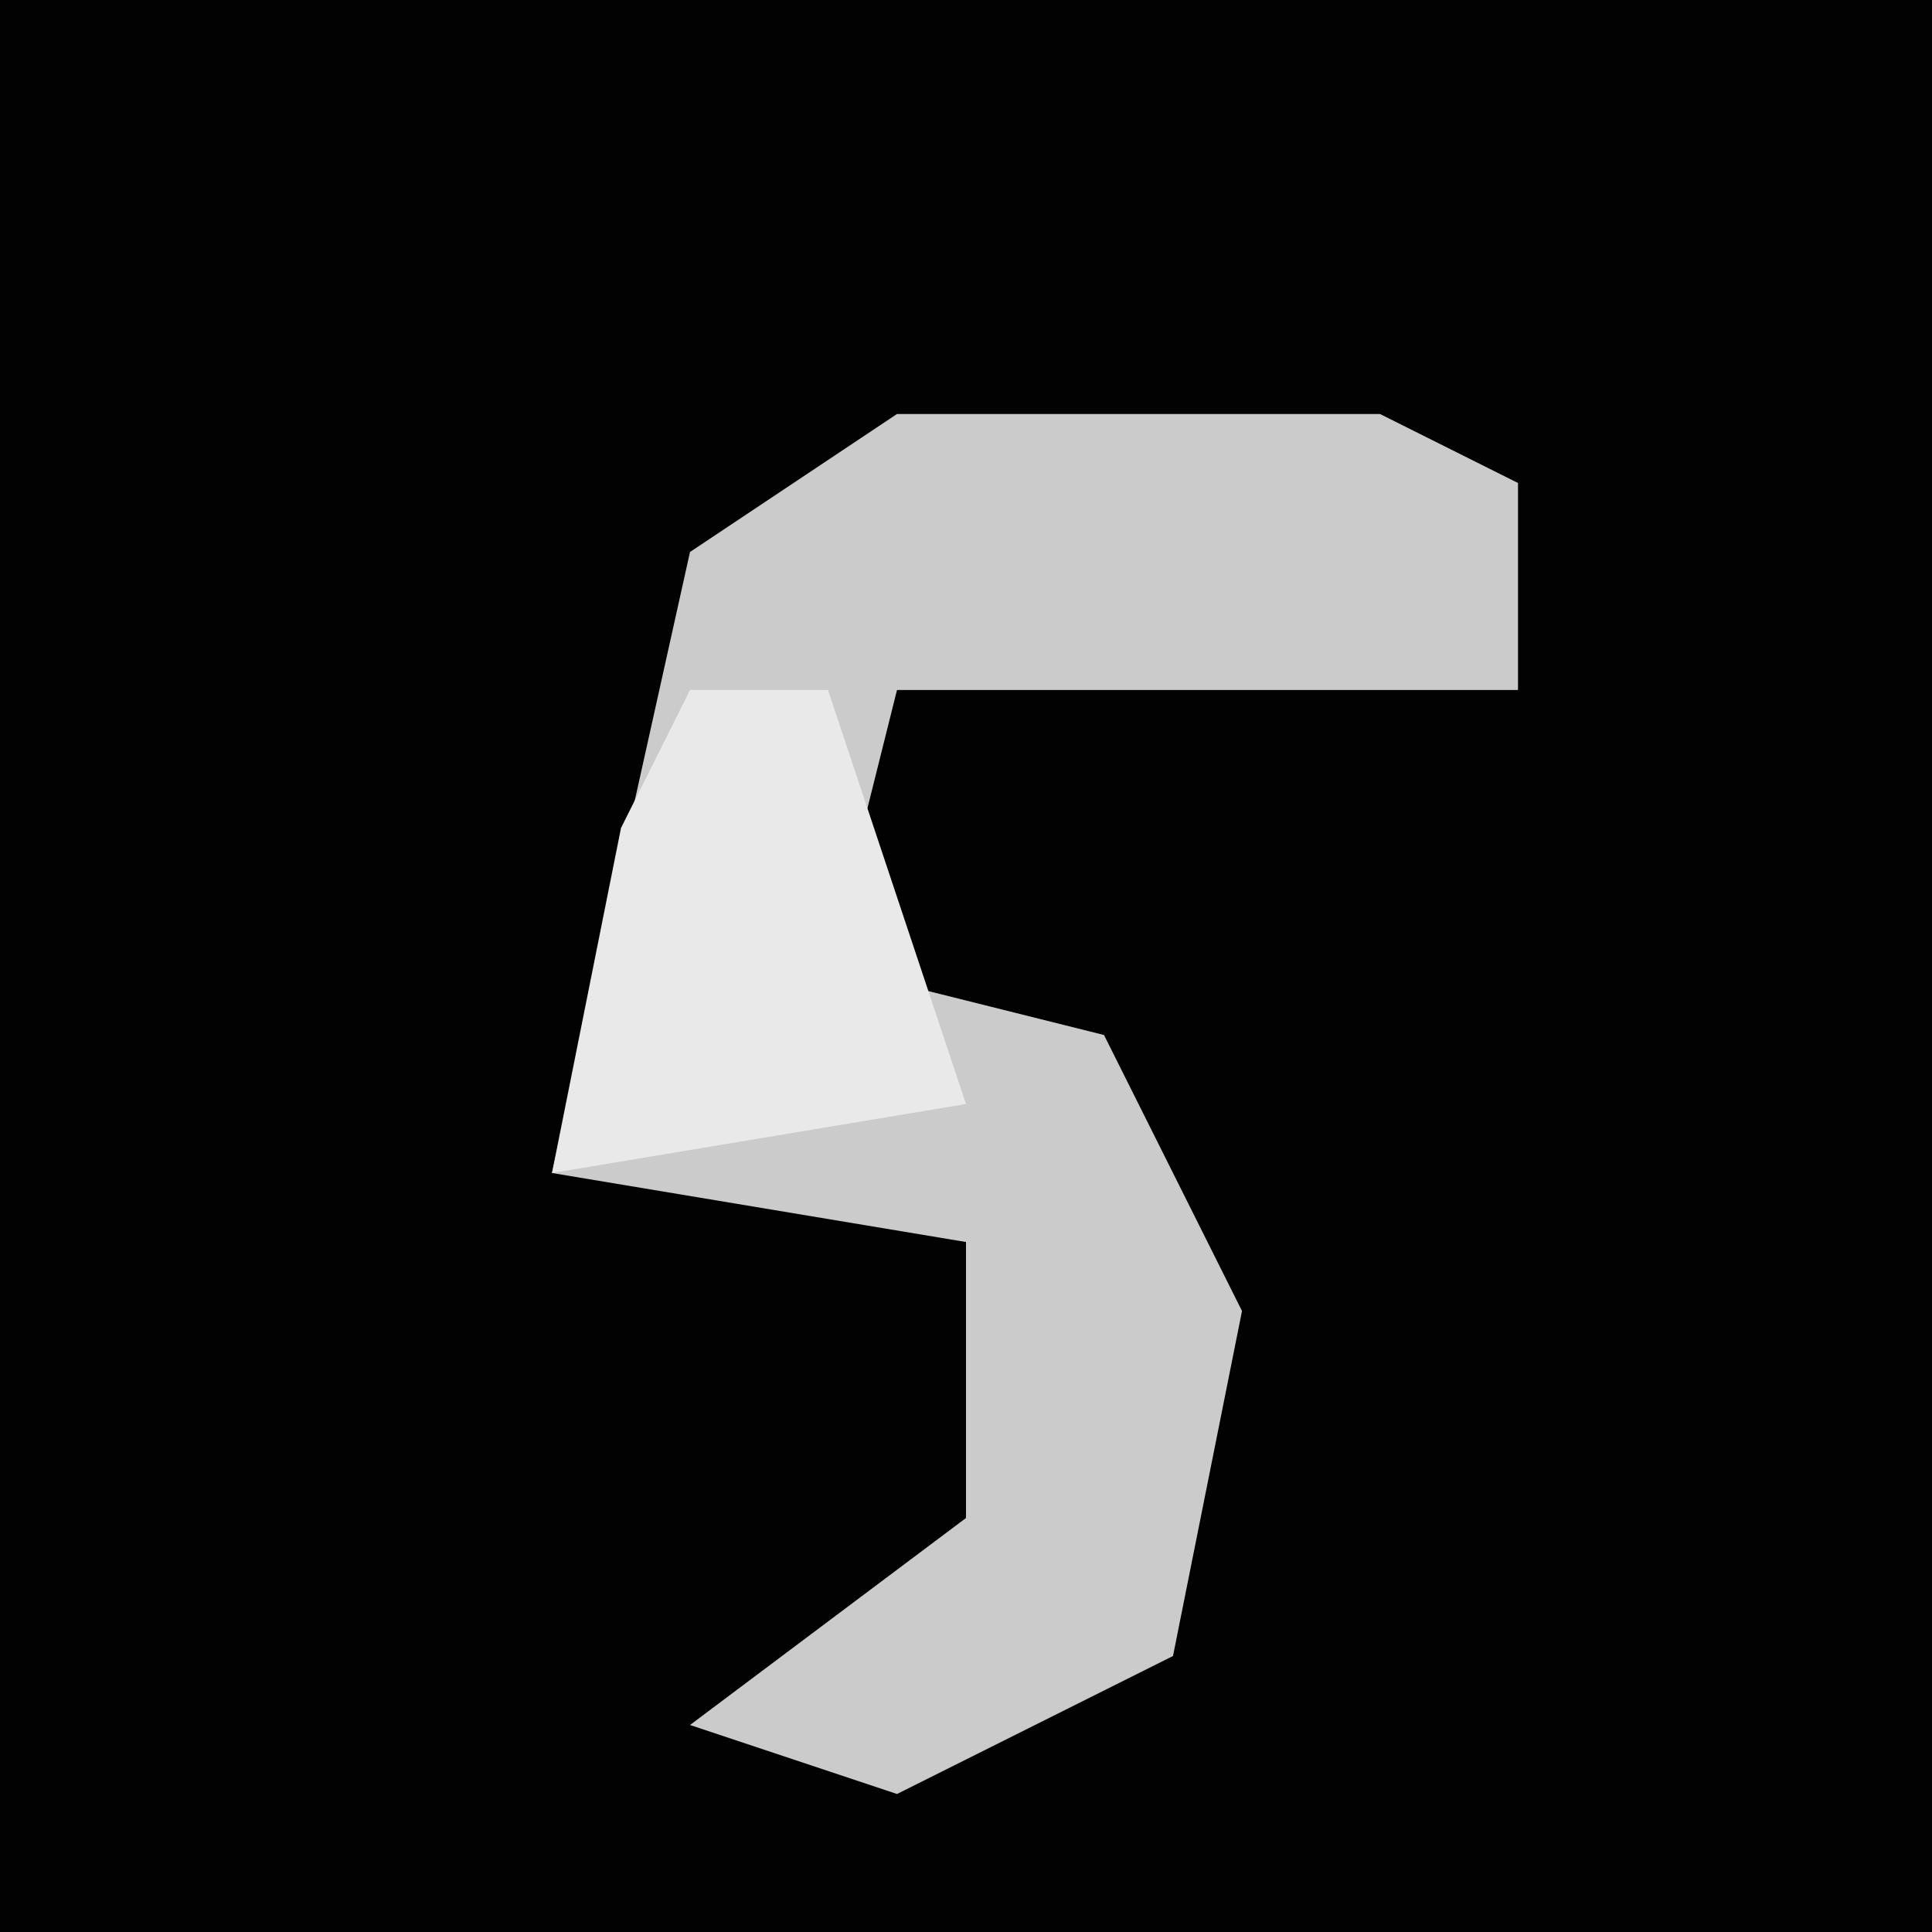 <?xml version="1.0" encoding="UTF-8"?>
<svg version="1.1" xmlns="http://www.w3.org/2000/svg" width="28" height="28">
<path d="M0,0 L28,0 L28,28 L0,28 Z " fill="#020202" transform="translate(0,0)"/>
<path d="M0,0 L7,0 L9,1 L9,4 L0,4 L-1,8 L3,9 L5,13 L4,18 L0,20 L-3,19 L1,16 L1,12 L-5,11 L-3,2 Z " fill="#CBCBCB" transform="translate(13,6)"/>
<path d="M0,0 L2,0 L4,6 L-2,7 L-1,2 Z " fill="#E9E9E9" transform="translate(10,10)"/>
</svg>
